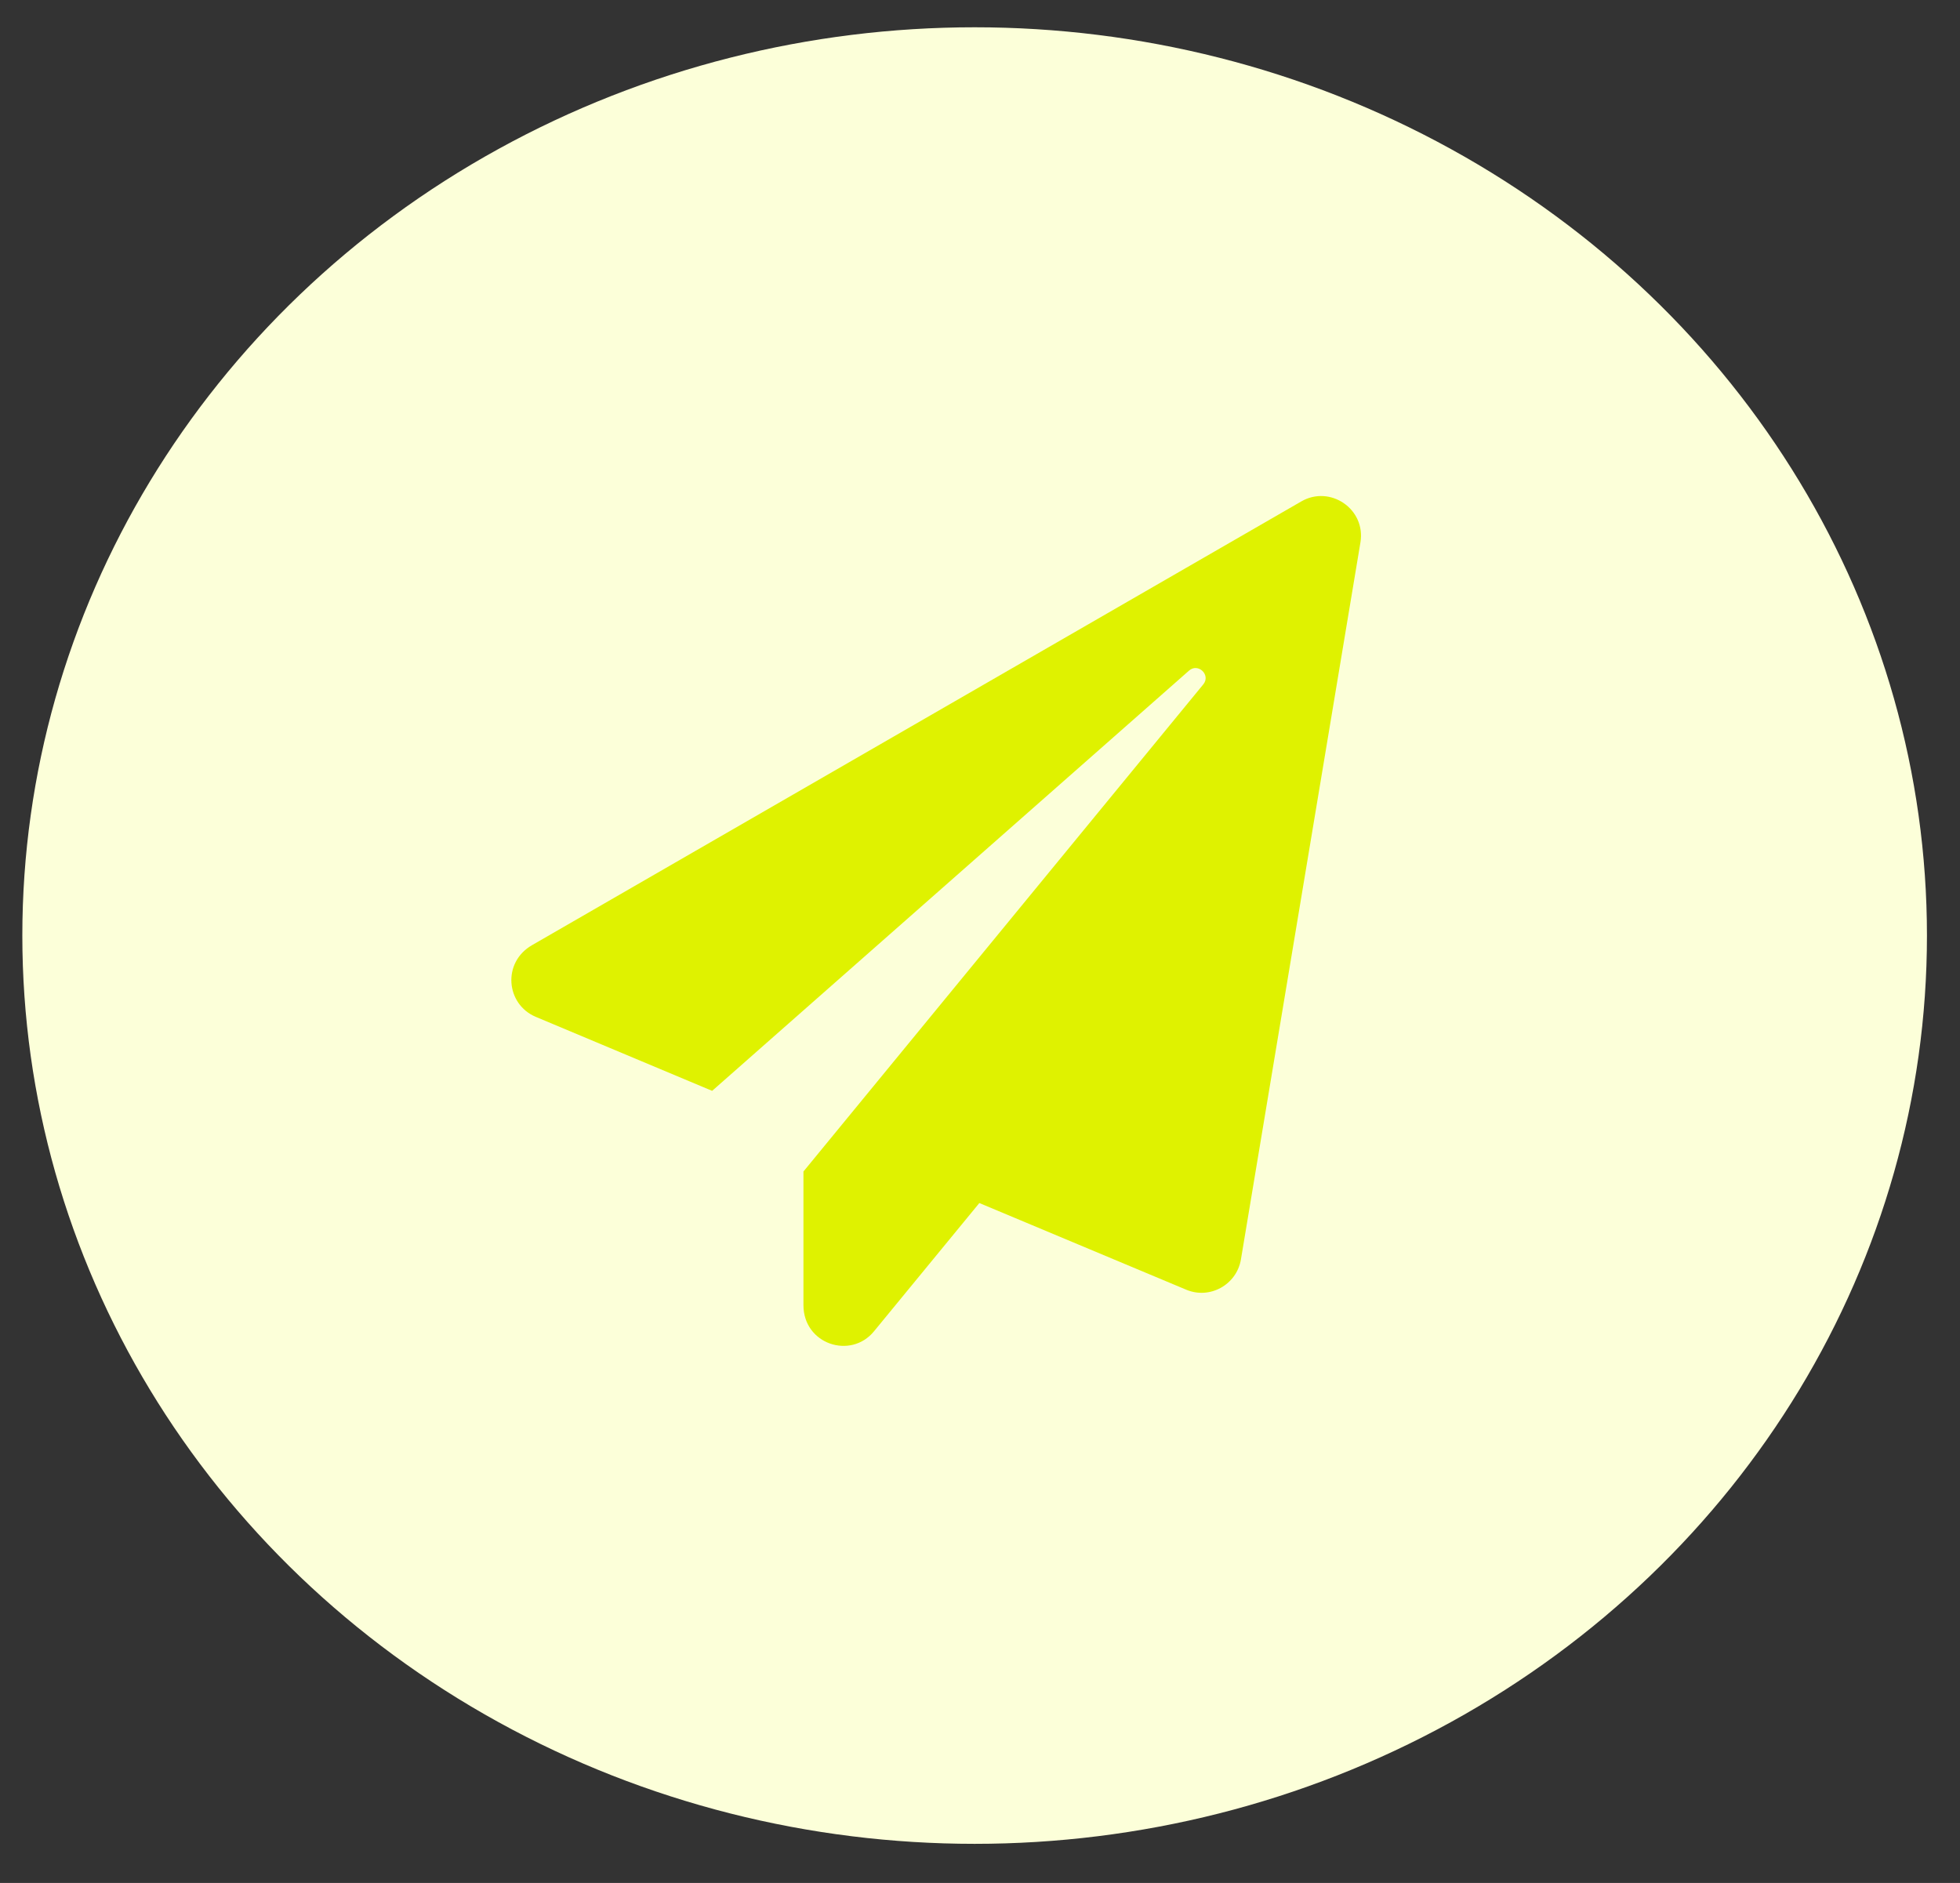 <?xml version="1.0" encoding="UTF-8" standalone="no"?>
<!DOCTYPE svg PUBLIC "-//W3C//DTD SVG 1.1//EN" "http://www.w3.org/Graphics/SVG/1.1/DTD/svg11.dtd">
<svg width="100%" height="100%" viewBox="0 0 459 441" version="1.1" xmlns="http://www.w3.org/2000/svg" xmlns:xlink="http://www.w3.org/1999/xlink" xml:space="preserve" xmlns:serif="http://www.serif.com/" style="fill-rule:evenodd;clip-rule:evenodd;stroke-linejoin:round;stroke-miterlimit:1.414;">
    <rect x="0" y="0" width="459" height="441" fill="#333333" stroke="none"/>
    <g transform="matrix(6.862,0,0,6.862,5.23,6.391)">
        <ellipse cx="32.5" cy="31" rx="32.5" ry="31" style="fill:rgb(252,255,217);"/>
    </g>
    <g transform="matrix(6.862,0,0,6.862,-3.77,6.391)">
        <path d="M44.961,16.182L18.708,31.327C17.683,31.916 17.813,33.344 18.833,33.774L24.853,36.3L41.126,21.959C41.438,21.681 41.88,22.106 41.613,22.429L27.969,39.053L27.969,43.613C27.969,44.949 29.583,45.476 30.376,44.508L33.972,40.129L41.03,43.086C41.834,43.426 42.752,42.922 42.899,42.055L46.977,17.586C47.17,16.442 45.941,15.615 44.961,16.182Z" style="fill:rgb(223,242,0);fill-rule:nonzero;"/>
    </g>
</svg>

